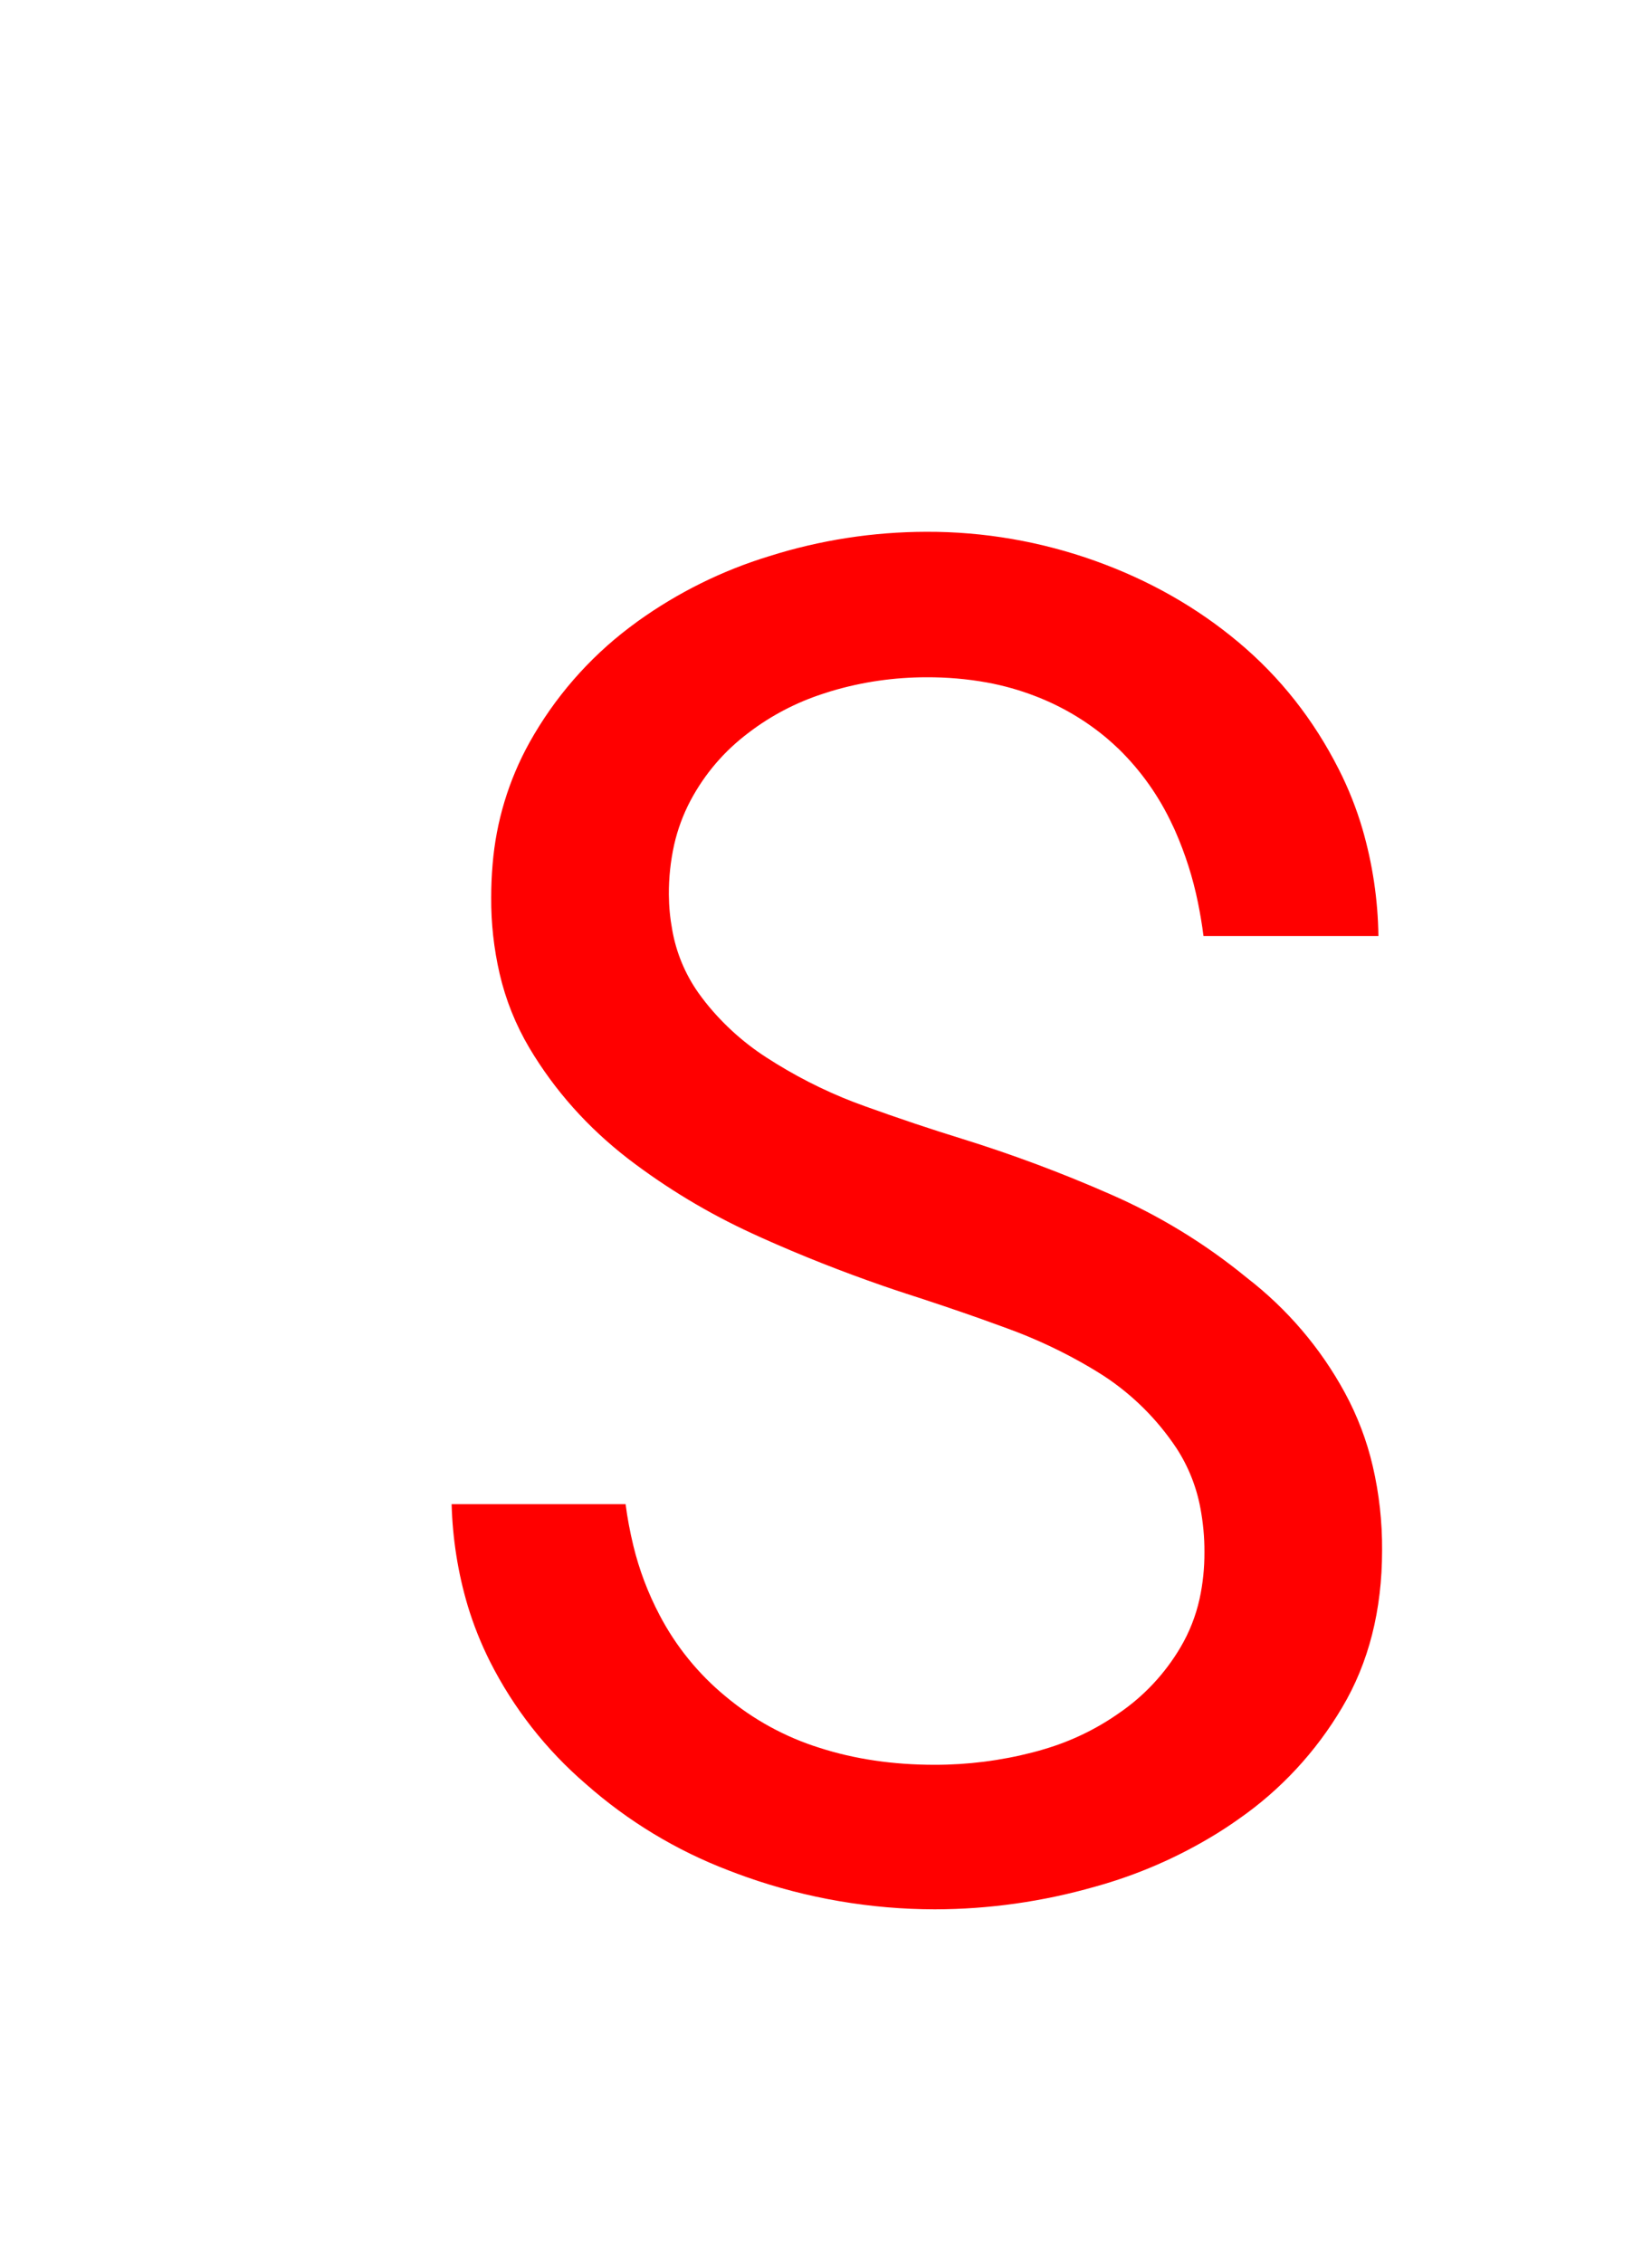 <svg version="1.1" xmlns="http://www.w3.org/2000/svg" xmlns:xlink="http://www.w3.org/1999/xlink" width="17.529" height="24" viewBox="0,0,17.529,24"><g transform="translate(-235.257,-159.992)"><g data-paper-data="{&quot;isPaintingLayer&quot;:true}" stroke-width="0" stroke-linejoin="miter" stroke-miterlimit="10" stroke-dasharray="" stroke-dashoffset="0" style="mix-blend-mode: normal"><path d="M241.977,176.384c0.062,0.257 0.156,0.504 0.279,0.738c0.174,0.332 0.413,0.626 0.703,0.864c0.292,0.244 0.628,0.428 0.991,0.542c0.375,0.121 0.783,0.181 1.226,0.181c0.351,0 0.7,-0.044 1.04,-0.132c0.043,-0.011 0.086,-0.023 0.128,-0.036c0.28,-0.083 0.546,-0.211 0.785,-0.379c0.267,-0.182 0.49,-0.421 0.654,-0.699c0.094,-0.159 0.162,-0.332 0.202,-0.512c0.036,-0.164 0.053,-0.331 0.052,-0.498c0.001,-0.157 -0.014,-0.313 -0.043,-0.467c-0.042,-0.227 -0.129,-0.444 -0.255,-0.637c-0.202,-0.303 -0.462,-0.562 -0.766,-0.762c-0.049,-0.032 -0.099,-0.062 -0.149,-0.092c-0.28,-0.165 -0.575,-0.304 -0.881,-0.415c-0.093,-0.034 -0.186,-0.068 -0.279,-0.101c-0.266,-0.094 -0.533,-0.184 -0.801,-0.27c-0.079,-0.026 -0.157,-0.052 -0.235,-0.079c-0.438,-0.152 -0.87,-0.322 -1.293,-0.512c-0.032,-0.014 -0.064,-0.029 -0.096,-0.044c-0.466,-0.214 -0.907,-0.479 -1.315,-0.791c-0.43,-0.332 -0.78,-0.724 -1.05,-1.177c-0.145,-0.245 -0.252,-0.511 -0.316,-0.789c-0.061,-0.265 -0.091,-0.536 -0.089,-0.808c-0,-0.117 0.005,-0.234 0.015,-0.351c0.037,-0.453 0.17,-0.892 0.39,-1.289c0.265,-0.476 0.626,-0.892 1.06,-1.221c0.031,-0.023 0.062,-0.046 0.093,-0.069c0.423,-0.303 0.893,-0.536 1.391,-0.688c0.54,-0.171 1.103,-0.258 1.67,-0.259c0.609,-0.002 1.214,0.103 1.788,0.308c0.573,0.205 1.08,0.493 1.523,0.864c0.443,0.371 0.797,0.821 1.064,1.348c0.103,0.203 0.187,0.415 0.251,0.633c0.107,0.369 0.164,0.75 0.169,1.134h-1.856c-0.015,-0.119 -0.035,-0.237 -0.059,-0.355c-0.053,-0.262 -0.135,-0.518 -0.243,-0.763c-0.009,-0.021 -0.019,-0.041 -0.029,-0.062c-0.139,-0.299 -0.331,-0.571 -0.567,-0.802c-0.041,-0.039 -0.083,-0.077 -0.126,-0.114c-0.226,-0.19 -0.482,-0.341 -0.758,-0.447c-0.168,-0.065 -0.341,-0.114 -0.518,-0.146c-0.211,-0.038 -0.425,-0.056 -0.639,-0.055c-0.342,-0 -0.683,0.049 -1.011,0.147c-0.03,0.009 -0.061,0.019 -0.091,0.029c-0.282,0.092 -0.547,0.23 -0.783,0.41c-0.26,0.195 -0.467,0.436 -0.62,0.723c-0.078,0.148 -0.136,0.305 -0.173,0.468c-0.038,0.173 -0.057,0.35 -0.056,0.528c0.001,0.126 0.013,0.251 0.036,0.375c0.042,0.239 0.136,0.466 0.276,0.665c0.025,0.035 0.051,0.07 0.078,0.104c0.194,0.243 0.429,0.451 0.694,0.614c0.019,0.012 0.038,0.024 0.057,0.036c0.298,0.183 0.614,0.335 0.944,0.452c0.175,0.063 0.35,0.124 0.526,0.183c0.164,0.055 0.329,0.108 0.494,0.159c0.538,0.167 1.066,0.364 1.582,0.591c0.52,0.227 1.006,0.524 1.445,0.884c0.428,0.33 0.783,0.745 1.041,1.22c0.133,0.245 0.233,0.507 0.296,0.779c0.068,0.292 0.101,0.591 0.099,0.891c0,0.638 -0.142,1.195 -0.425,1.67c-0.277,0.468 -0.651,0.872 -1.098,1.182c-0.077,0.055 -0.156,0.107 -0.237,0.157c-0.4,0.246 -0.834,0.435 -1.287,0.56c-0.553,0.158 -1.124,0.239 -1.699,0.24c-0.68,-0.001 -1.355,-0.116 -1.997,-0.342c-0.063,-0.022 -0.126,-0.046 -0.189,-0.07c-0.556,-0.212 -1.069,-0.522 -1.515,-0.916c-0.423,-0.363 -0.77,-0.806 -1.021,-1.304c-0.094,-0.188 -0.172,-0.383 -0.233,-0.584c-0.105,-0.351 -0.162,-0.715 -0.172,-1.081h1.846c0.019,0.148 0.047,0.294 0.082,0.439z" fill="#ff0000" fill-rule="evenodd" stroke="#ff0000" stroke-linecap="round"/><path d="M235.257,183.992v-24h17.529v24z" fill="none" fill-rule="nonzero" stroke="#000000" stroke-linecap="butt"/></g></g></svg>
